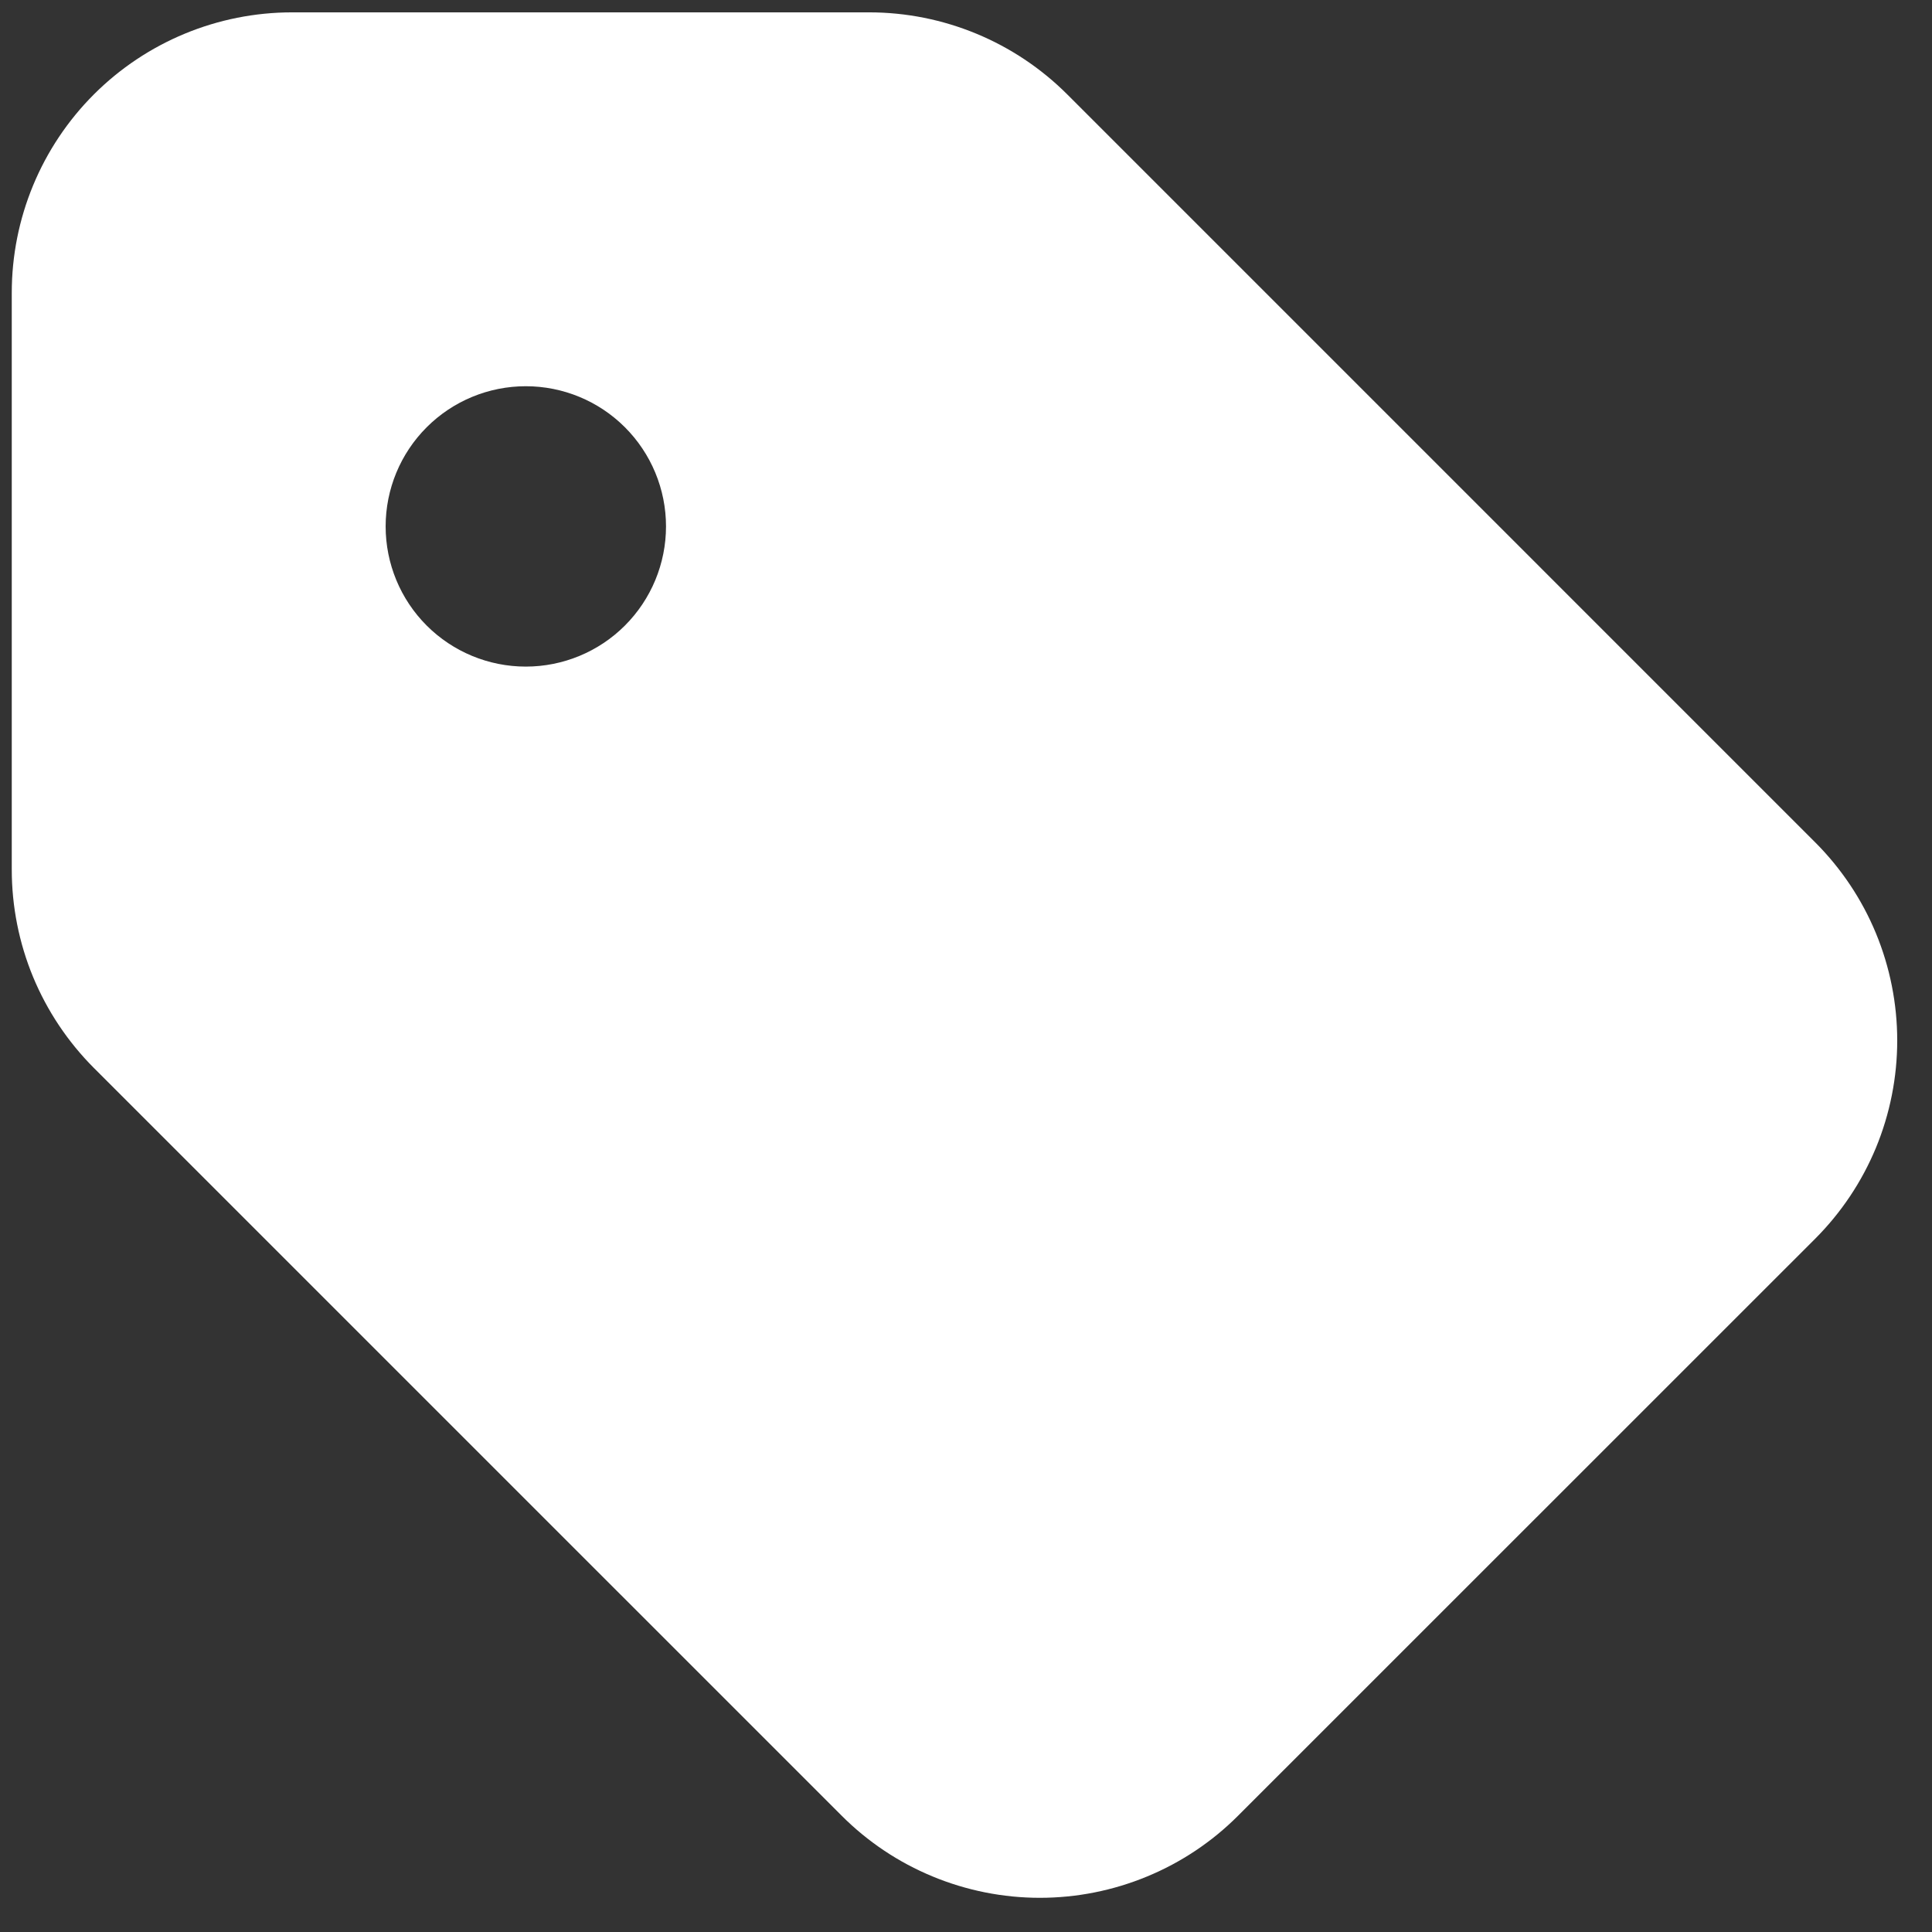 <svg width="33" height="33" viewBox="0 0 33 33" fill="none" xmlns="http://www.w3.org/2000/svg">
<rect x="0" y="0" width="33" height="33" fill="#333333" stroke="none"/>
<path fill-rule="evenodd" clip-rule="evenodd" d="M0.201 5C0.201 3.73 0.705 2.512 1.603 1.613C2.501 0.715 3.719 0.211 4.99 0.211H14.844C16.113 0.211 17.332 0.715 18.23 1.613L31.003 14.386C31.448 14.831 31.801 15.358 32.042 15.94C32.282 16.521 32.406 17.144 32.406 17.773C32.406 18.402 32.282 19.025 32.042 19.606C31.801 20.187 31.448 20.715 31.003 21.16L21.148 31.013C20.704 31.458 20.176 31.811 19.595 32.051C19.014 32.292 18.391 32.416 17.762 32.416C17.133 32.416 16.51 32.292 15.929 32.051C15.348 31.811 14.82 31.458 14.376 31.013L1.603 18.241C1.159 17.796 0.806 17.268 0.565 16.687C0.325 16.106 0.201 15.483 0.201 14.854V5ZM8.981 11.386C9.616 11.386 10.225 11.134 10.674 10.685C11.123 10.236 11.376 9.627 11.376 8.991C11.376 8.356 11.123 7.747 10.674 7.298C10.225 6.849 9.616 6.597 8.981 6.597C8.346 6.597 7.737 6.849 7.288 7.298C6.839 7.747 6.587 8.356 6.587 8.991C6.587 9.627 6.839 10.236 7.288 10.685C7.737 11.134 8.346 11.386 8.981 11.386Z" fill="white"/>
</svg>
